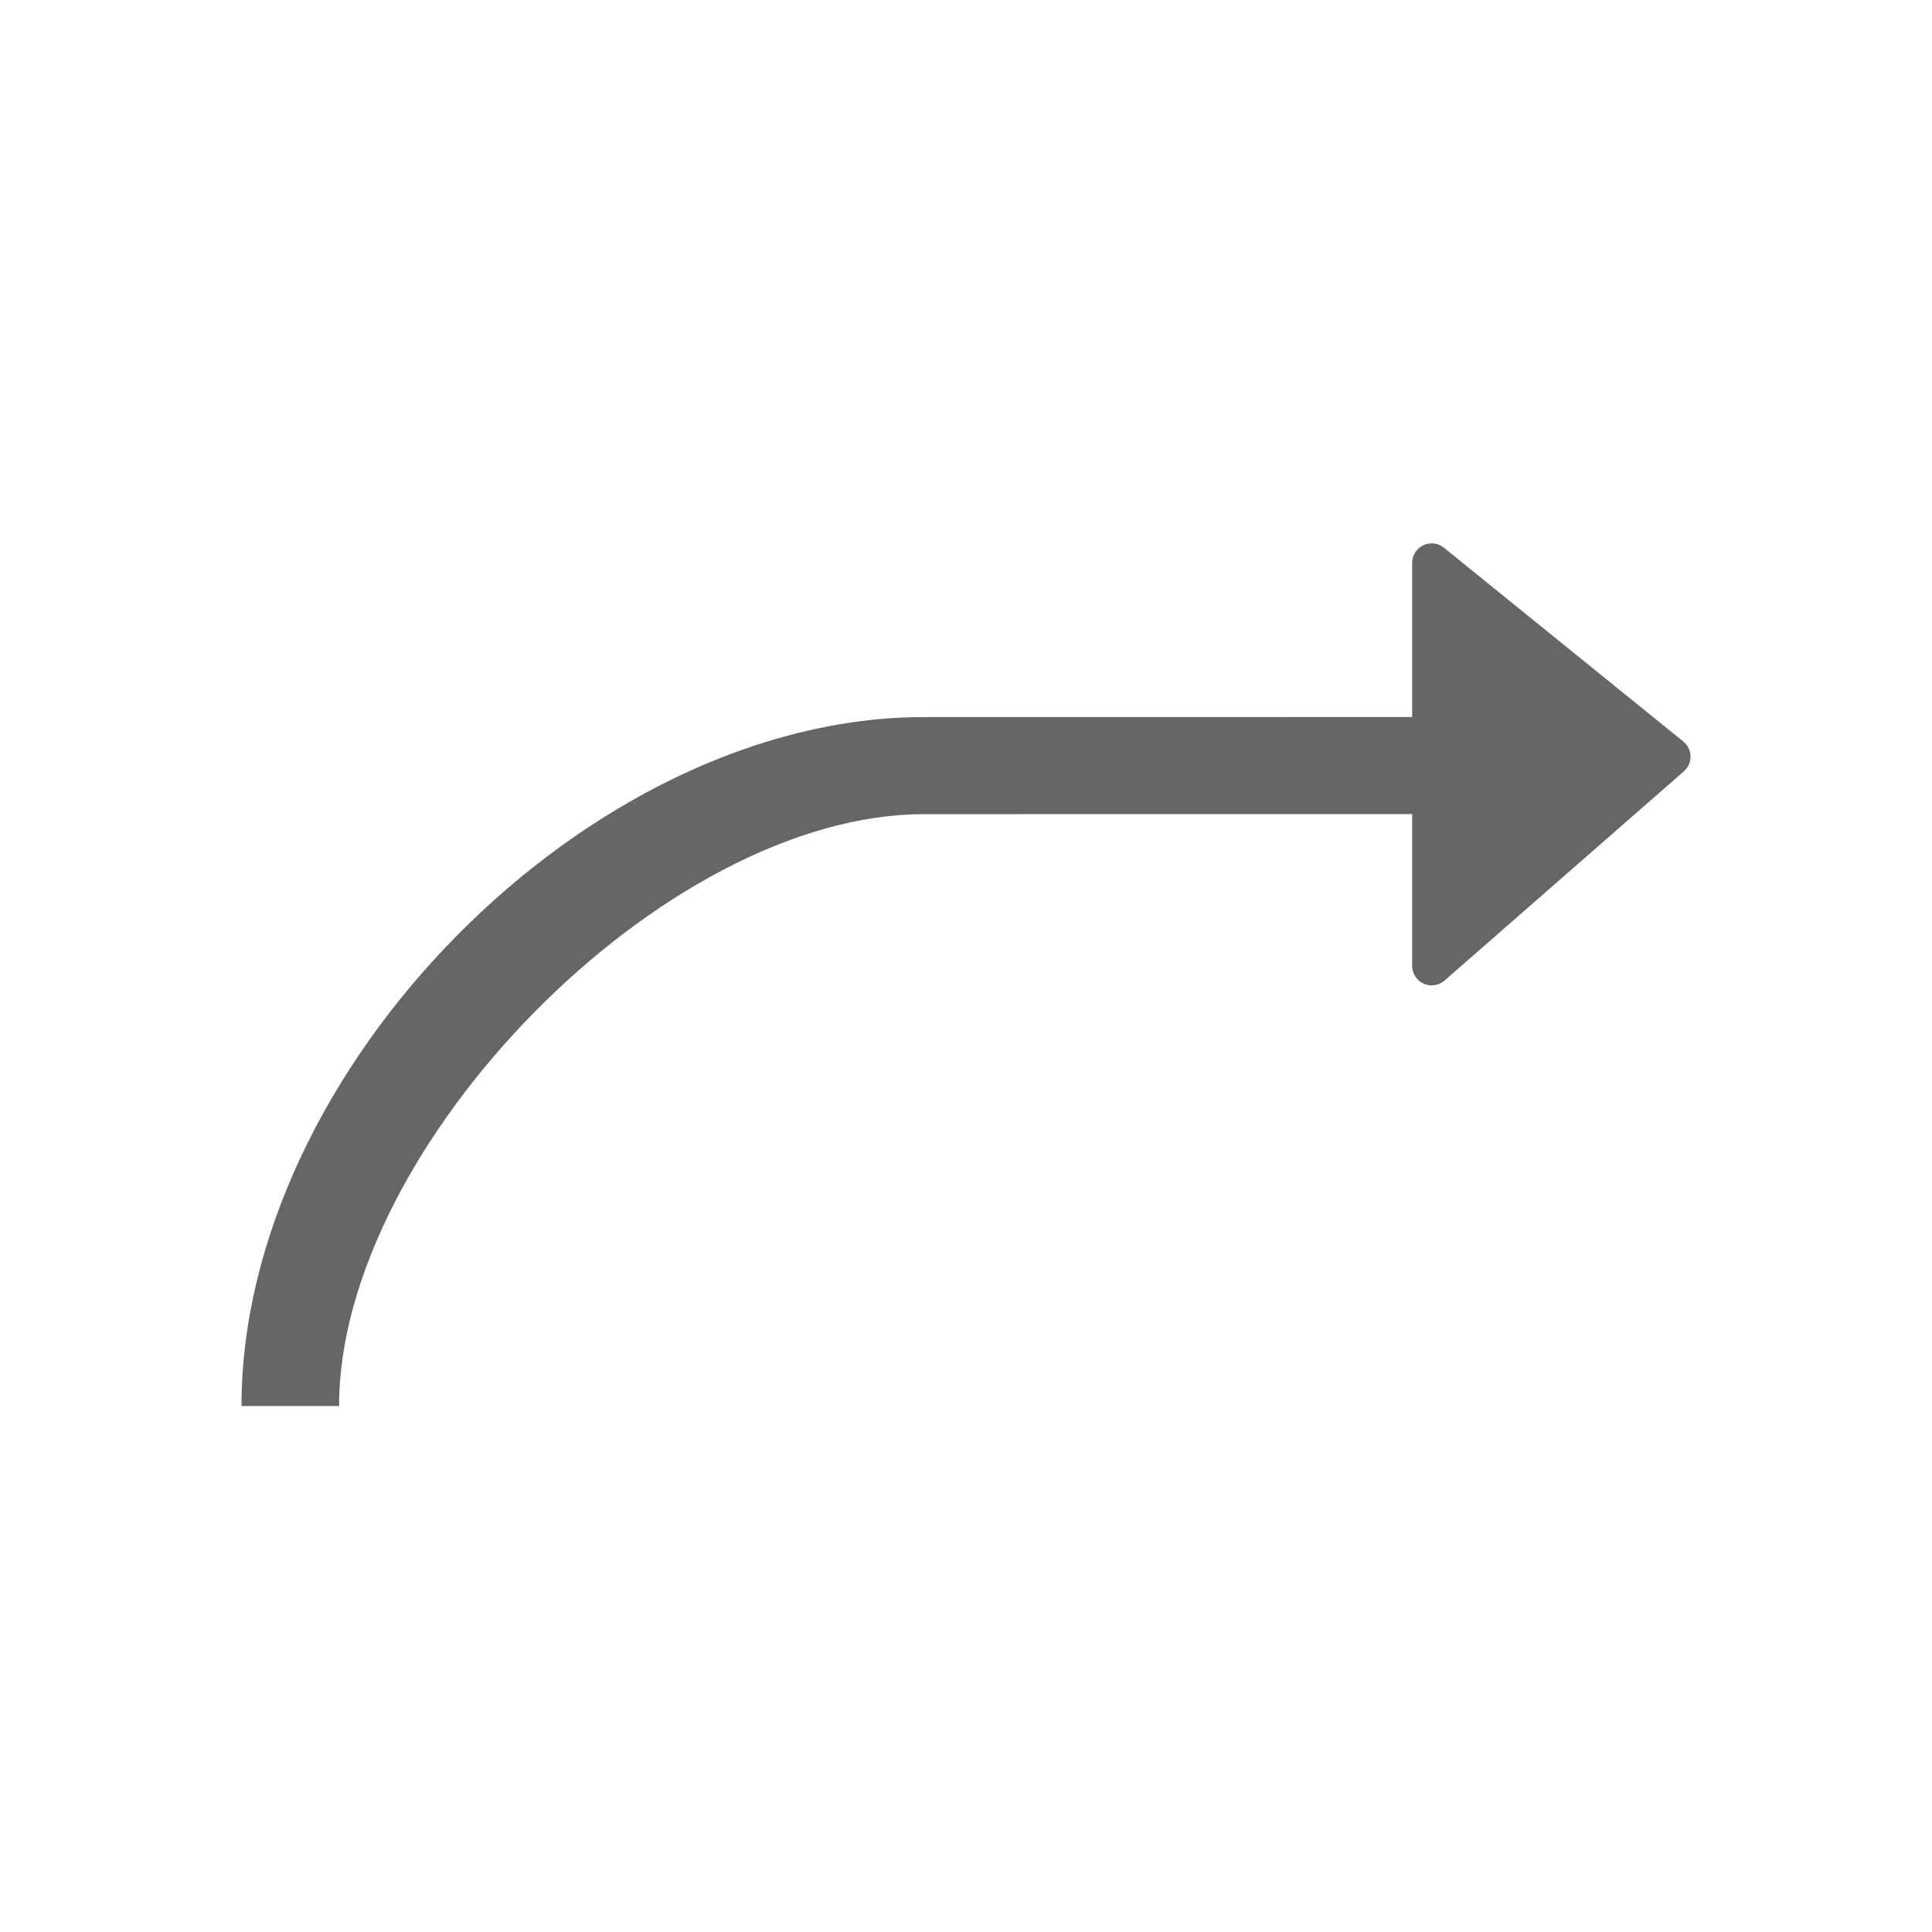 <!--?xml version="1.0" encoding="UTF-8"?-->
<svg width="32px" height="32px" viewBox="0 0 32 32" version="1.1" xmlns="http://www.w3.org/2000/svg" xmlns:xlink="http://www.w3.org/1999/xlink">
    <title>1202-反撤销</title>
    <g id="1202-反撤销" stroke="none" stroke-width="1" fill="none" fill-rule="evenodd">
        <g id="编组" transform="translate(4, 9)" fill="#000000" fill-rule="nonzero">
            <path d="M19.713,0 C19.787,0 19.859,0.025 19.916,0.072 L23.88,3.281 C24.019,3.393 24.04,3.597 23.928,3.736 C23.916,3.75 23.903,3.763 23.89,3.776 L19.926,7.241 C19.791,7.358 19.587,7.345 19.47,7.21 C19.418,7.151 19.39,7.076 19.39,6.998 L19.39,4.484 L11.303,4.485 C6.98,4.485 1.616,9.998 1.616,14.288 L5.29051224e-16,14.288 C5.29051224e-16,8.727 5.744,2.877 11.303,2.877 L19.39,2.876 L19.39,0.323 C19.39,0.145 19.535,0 19.713,0 Z" id="路径" fill="#666666"></path>
        </g>
    </g>
</svg>